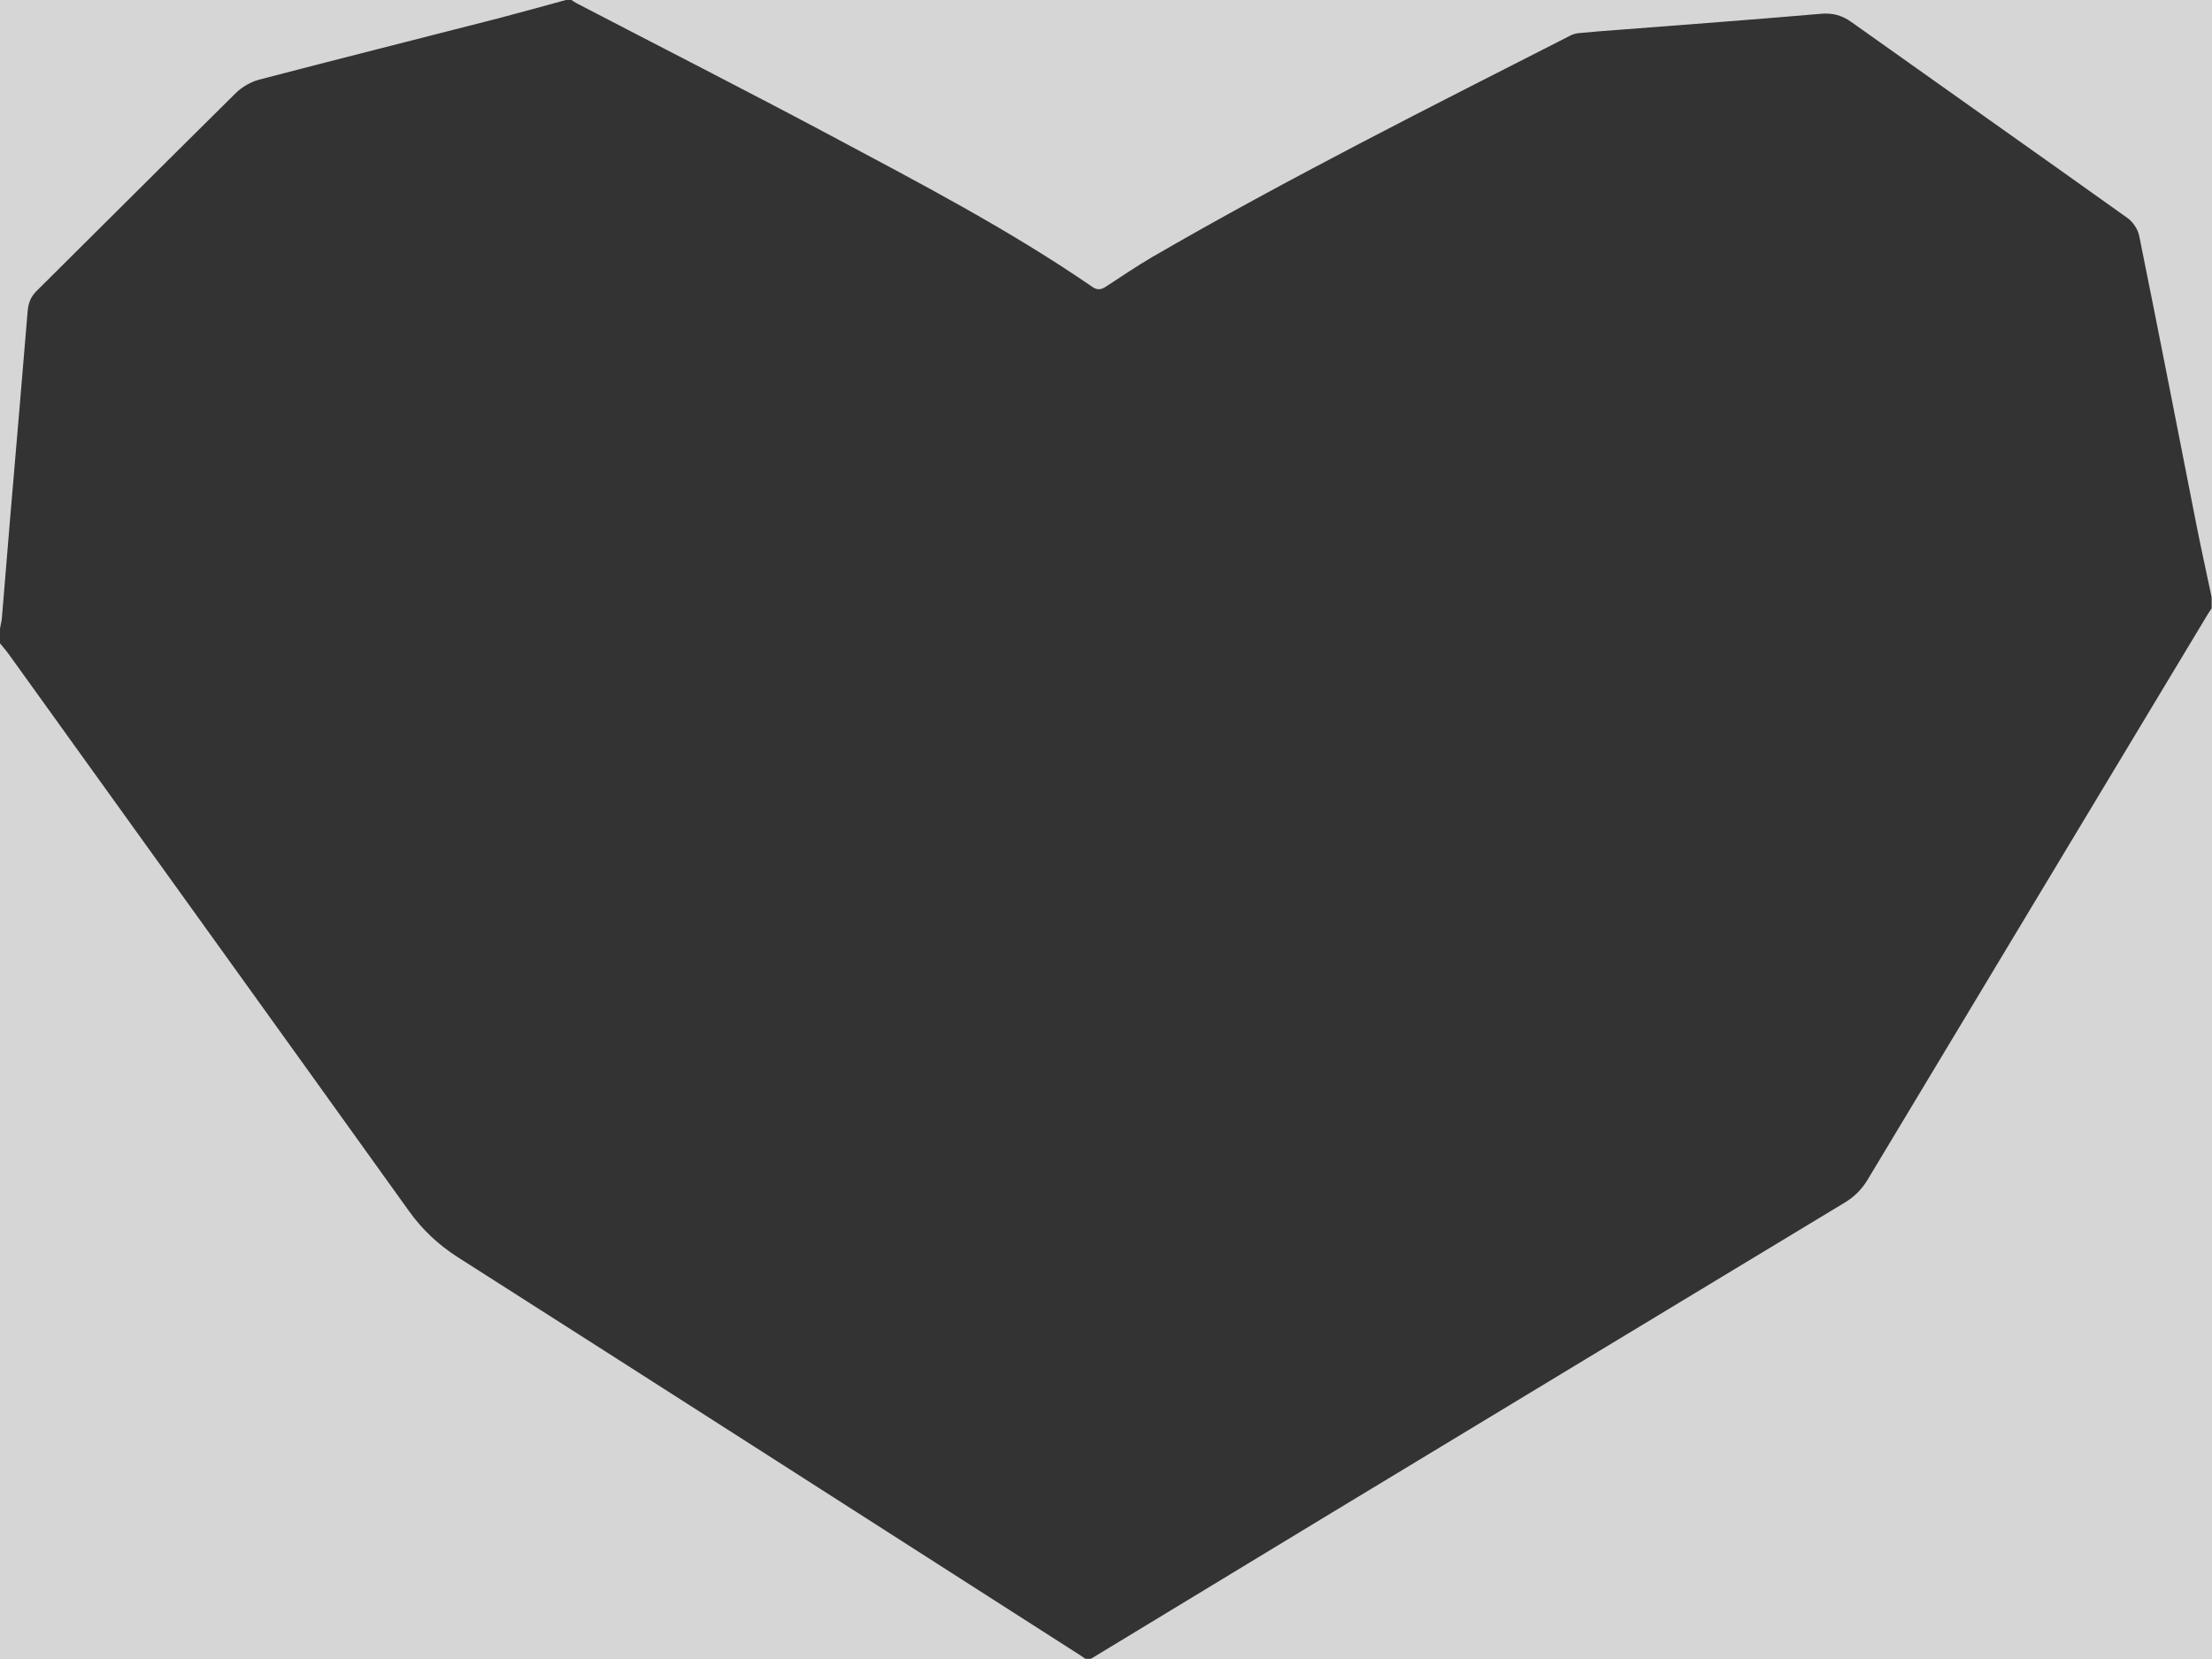 <?xml version="1.0" encoding="utf-8"?>
<!-- Generator: Adobe Illustrator 19.2.1, SVG Export Plug-In . SVG Version: 6.00 Build 0)  -->
<svg version="1.1" id="Layer_1" xmlns="http://www.w3.org/2000/svg" xmlns:xlink="http://www.w3.org/1999/xlink" x="0px" y="0px"
	 viewBox="0 0 1200 900" style="enable-background:new 0 0 1200 900;" xml:space="preserve">
<rect x="0" y="0" width="1200" height="900" fill="#333333" stroke="none"/>
<style type="text/css">
	.st0{opacity:0.8;fill:#FFFFFF;}
</style>
<path class="st0" d="M-14.5-14.1v923.1h1228.8V-14.1H-14.5z M1199.8,330c-0.6,1-1.3,1.9-1.9,2.9
	c-61.6,102.4-123.3,204.8-184.8,307.2c-3.2,5.3-7.3,9.3-12.5,12.4c-94,56.8-188,113.6-282,170.5c-42.3,25.6-84.5,51.3-126.8,76.9
	c-1,0-2,0-3,0c-1-0.7-1.9-1.3-2.9-2C473.5,826,361,753.8,248.3,682c-10.6-6.8-19.2-14.9-26.5-25.1C149.6,556.2,77.2,455.7,4.9,355.1
	C3.4,353,1.6,351,0,349c0-2.7,0-5.3,0-8c0.3-1.8,0.8-3.6,1-5.4c1.5-17.8,2.9-35.5,4.4-53.3c3.2-37.8,6.5-75.6,9.6-113.5
	c0.4-4.4,1.7-7.9,4.9-11C56,122,91.9,86.1,128,50.4c3.4-3.3,8.1-6,12.6-7.2C183.9,31.9,227.2,21,270.5,9.9
	C282.7,6.7,294.9,3.3,307,0c1,0,2,0,3,0c0.8,0.5,1.6,1.1,2.5,1.6c46.1,24,92.3,47.5,138.1,71.9c48.3,25.8,96.9,51.1,142.1,82.2
	c2.9,2,5.1,1.3,7.7-0.5c8.1-5.3,16.1-10.7,24.4-15.6c74.2-43,150.8-81.4,227.1-120.3c1.3-0.7,2.8-1.1,4.2-1.3
	c8.1-0.8,16.3-1.4,24.4-2c35.7-2.8,71.4-5.4,107.1-8.5c6.4-0.6,11.5,0.7,16.7,4.4c49.9,35.5,100,70.8,149.9,106.4
	c2.9,2.1,5.6,6.1,6.3,9.6c10.7,52.8,21,105.8,31.4,158.6c2.5,12.5,5.3,25,7.9,37.5C1199.8,326,1199.8,328,1199.8,330z"/>
</svg>
